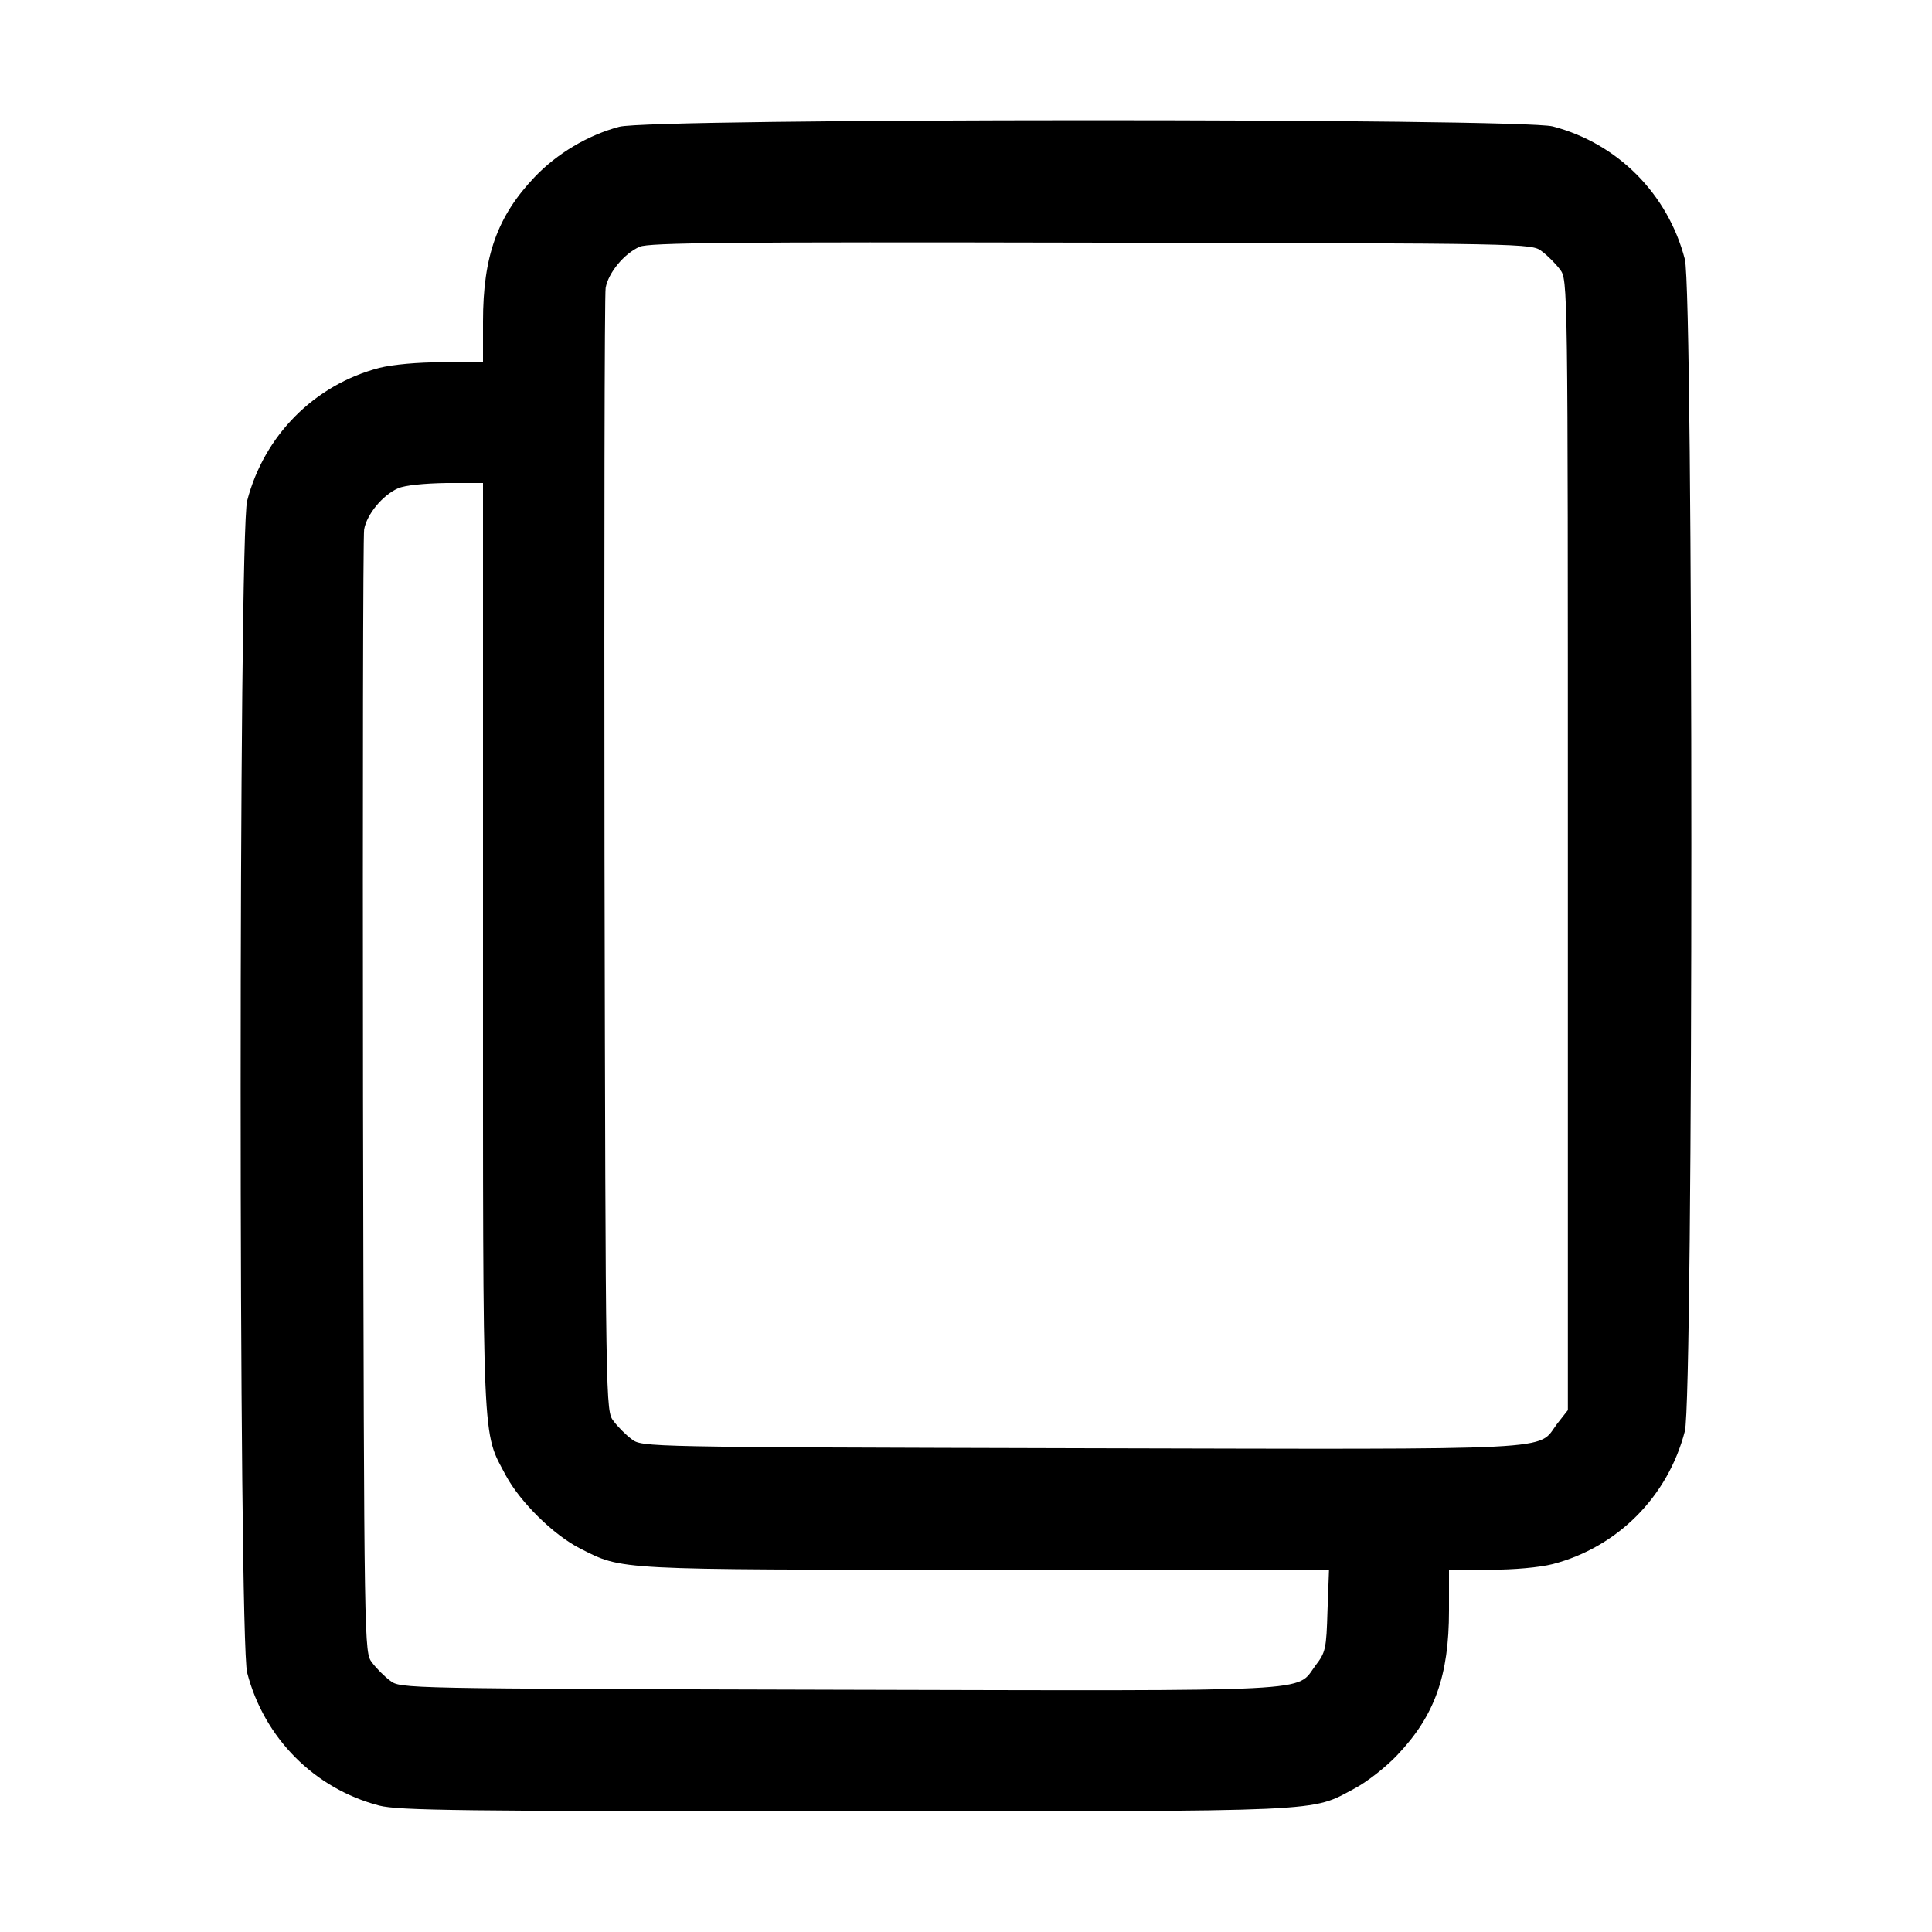 <?xml version="1.0" standalone="no"?>
<!DOCTYPE svg PUBLIC "-//W3C//DTD SVG 20010904//EN"
 "http://www.w3.org/TR/2001/REC-SVG-20010904/DTD/svg10.dtd">
<svg version="1.0" xmlns="http://www.w3.org/2000/svg"
 width="512pt" height="512pt" viewBox="0 0 512 512"
 preserveAspectRatio="xMidYMid meet">

<g transform="translate(0,512) scale(0.1,-0.1)"
fill="#000000" stroke="none">
<path d="M1641 4784 c-83 -22 -165 -71 -224 -133 -99 -104 -137 -210 -137
-383 l0 -108 -108 0 c-65 0 -131 -6 -167 -15 -172 -45 -305 -179 -350 -352
-23 -86 -23 -3020 0 -3106 45 -173 178 -307 350 -352 52 -13 211 -15 1235 -15
1293 0 1231 -3 1351 61 32 17 83 57 112 88 99 104 137 210 137 383 l0 108 108
0 c65 0 131 6 167 15 172 45 305 179 350 352 23 86 23 3020 0 3106 -45 173
-178 307 -350 352 -86 22 -2391 22 -2474 -1z m2445 -330 c15 -11 37 -33 48
-48 21 -27 21 -28 21 -1525 l0 -1498 -29 -37 c-53 -71 29 -67 -1260 -64 -1159
3 -1165 3 -1192 24 -15 11 -37 33 -48 48 -21 27 -21 31 -24 1499 -1 810 0
1486 3 1504 7 40 49 91 90 109 24 11 242 13 1197 11 1161 -2 1167 -2 1194 -23z
m-2806 -1842 c0 -1351 -3 -1282 61 -1403 38 -70 126 -157 197 -193 113 -57 87
-56 1075 -56 l909 0 -4 -108 c-3 -102 -5 -111 -32 -146 -53 -71 28 -67 -1260
-64 -1159 3 -1165 3 -1192 24 -15 11 -37 33 -48 48 -21 27 -21 31 -24 1499 -1
810 0 1486 3 1504 7 40 49 91 90 109 18 8 69 13 128 14 l97 0 0 -1228z"/>
</g>
</svg>
